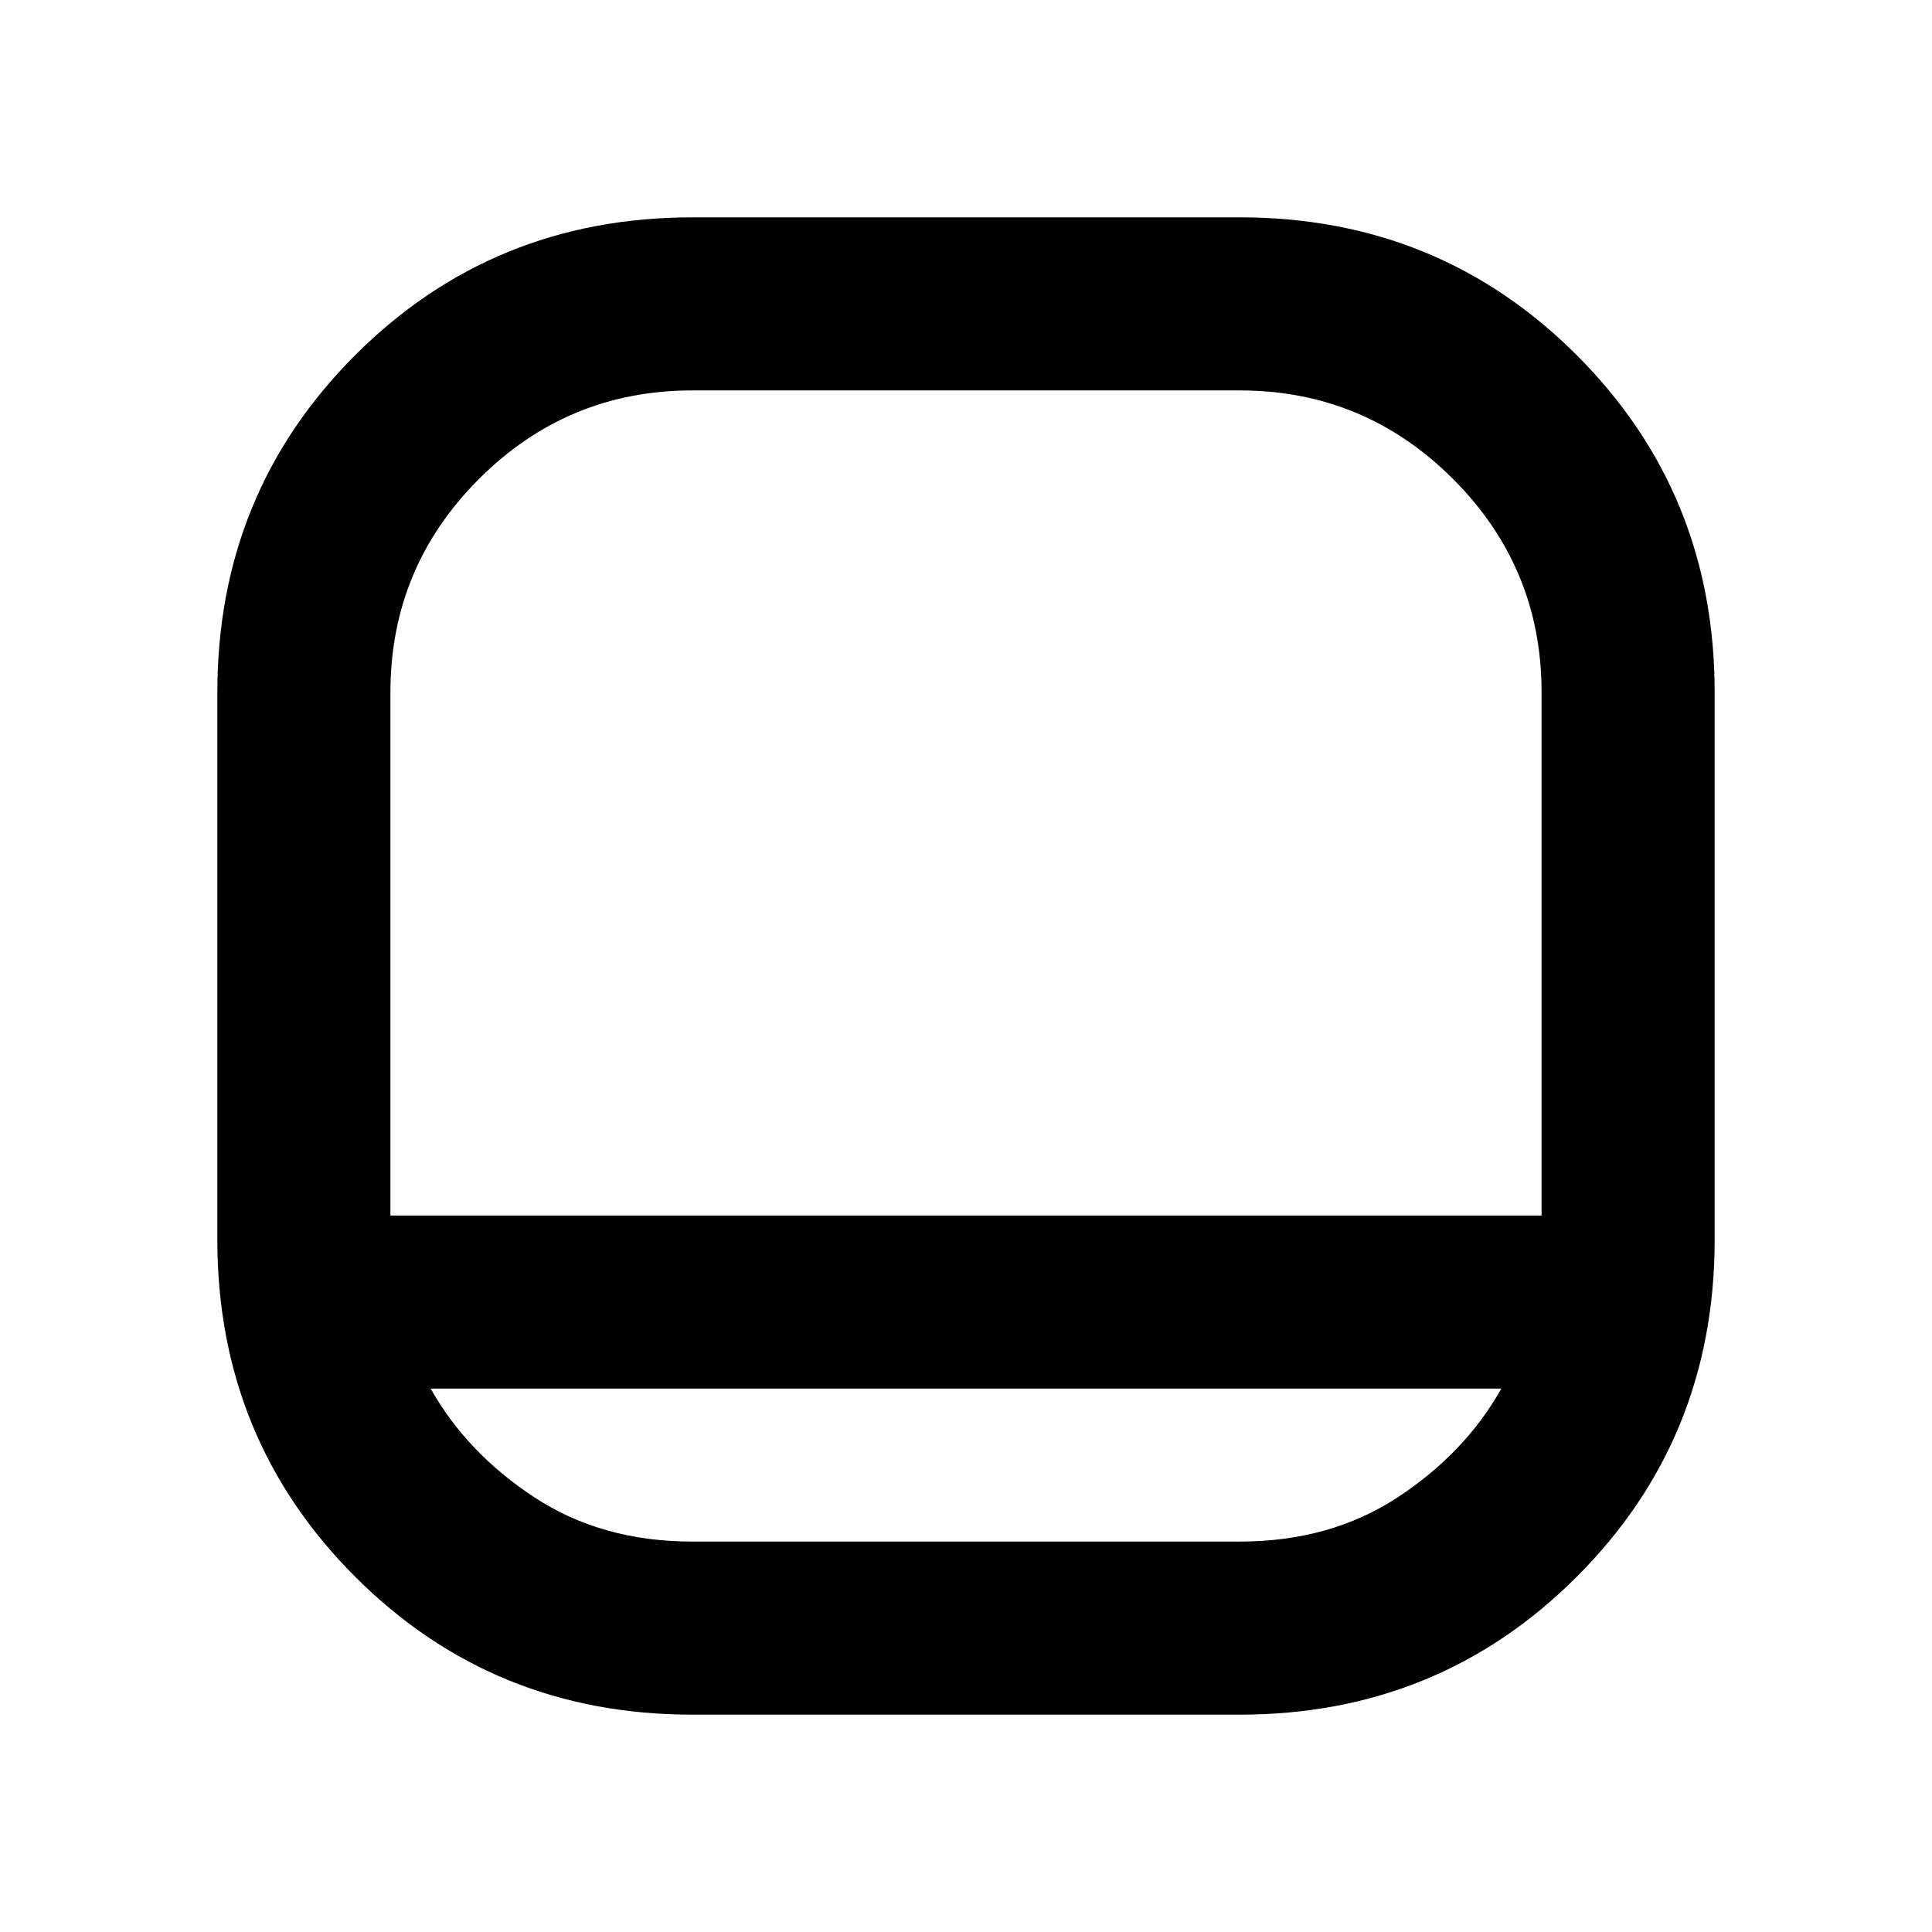 <svg xmlns="http://www.w3.org/2000/svg" height="24" width="24"><path d="M8.6 21.3Q6.125 21.3 4.412 19.587Q2.7 17.875 2.7 15.4V8.6Q2.7 6.125 4.412 4.412Q6.125 2.7 8.6 2.7H15.4Q17.875 2.7 19.587 4.412Q21.3 6.125 21.3 8.6V15.4Q21.3 17.875 19.587 19.587Q17.875 21.3 15.4 21.3ZM4.85 15.1H19.15V8.6Q19.15 7.05 18.05 5.95Q16.95 4.85 15.4 4.85H8.6Q7.05 4.85 5.95 5.95Q4.85 7.05 4.85 8.6ZM5.35 17.25Q5.8 18.05 6.638 18.6Q7.475 19.15 8.6 19.15H15.4Q16.525 19.15 17.363 18.6Q18.2 18.05 18.65 17.25ZM12 15.1Q12 15.1 12 15.1Q12 15.1 12 15.1Q12 15.1 12 15.1Q12 15.1 12 15.1Q12 15.1 12 15.1Q12 15.1 12 15.1Q12 15.1 12 15.1Q12 15.1 12 15.1Q12 15.1 12 15.1Q12 15.1 12 15.1Q12 15.1 12 15.1Q12 15.1 12 15.1Z"/></svg>